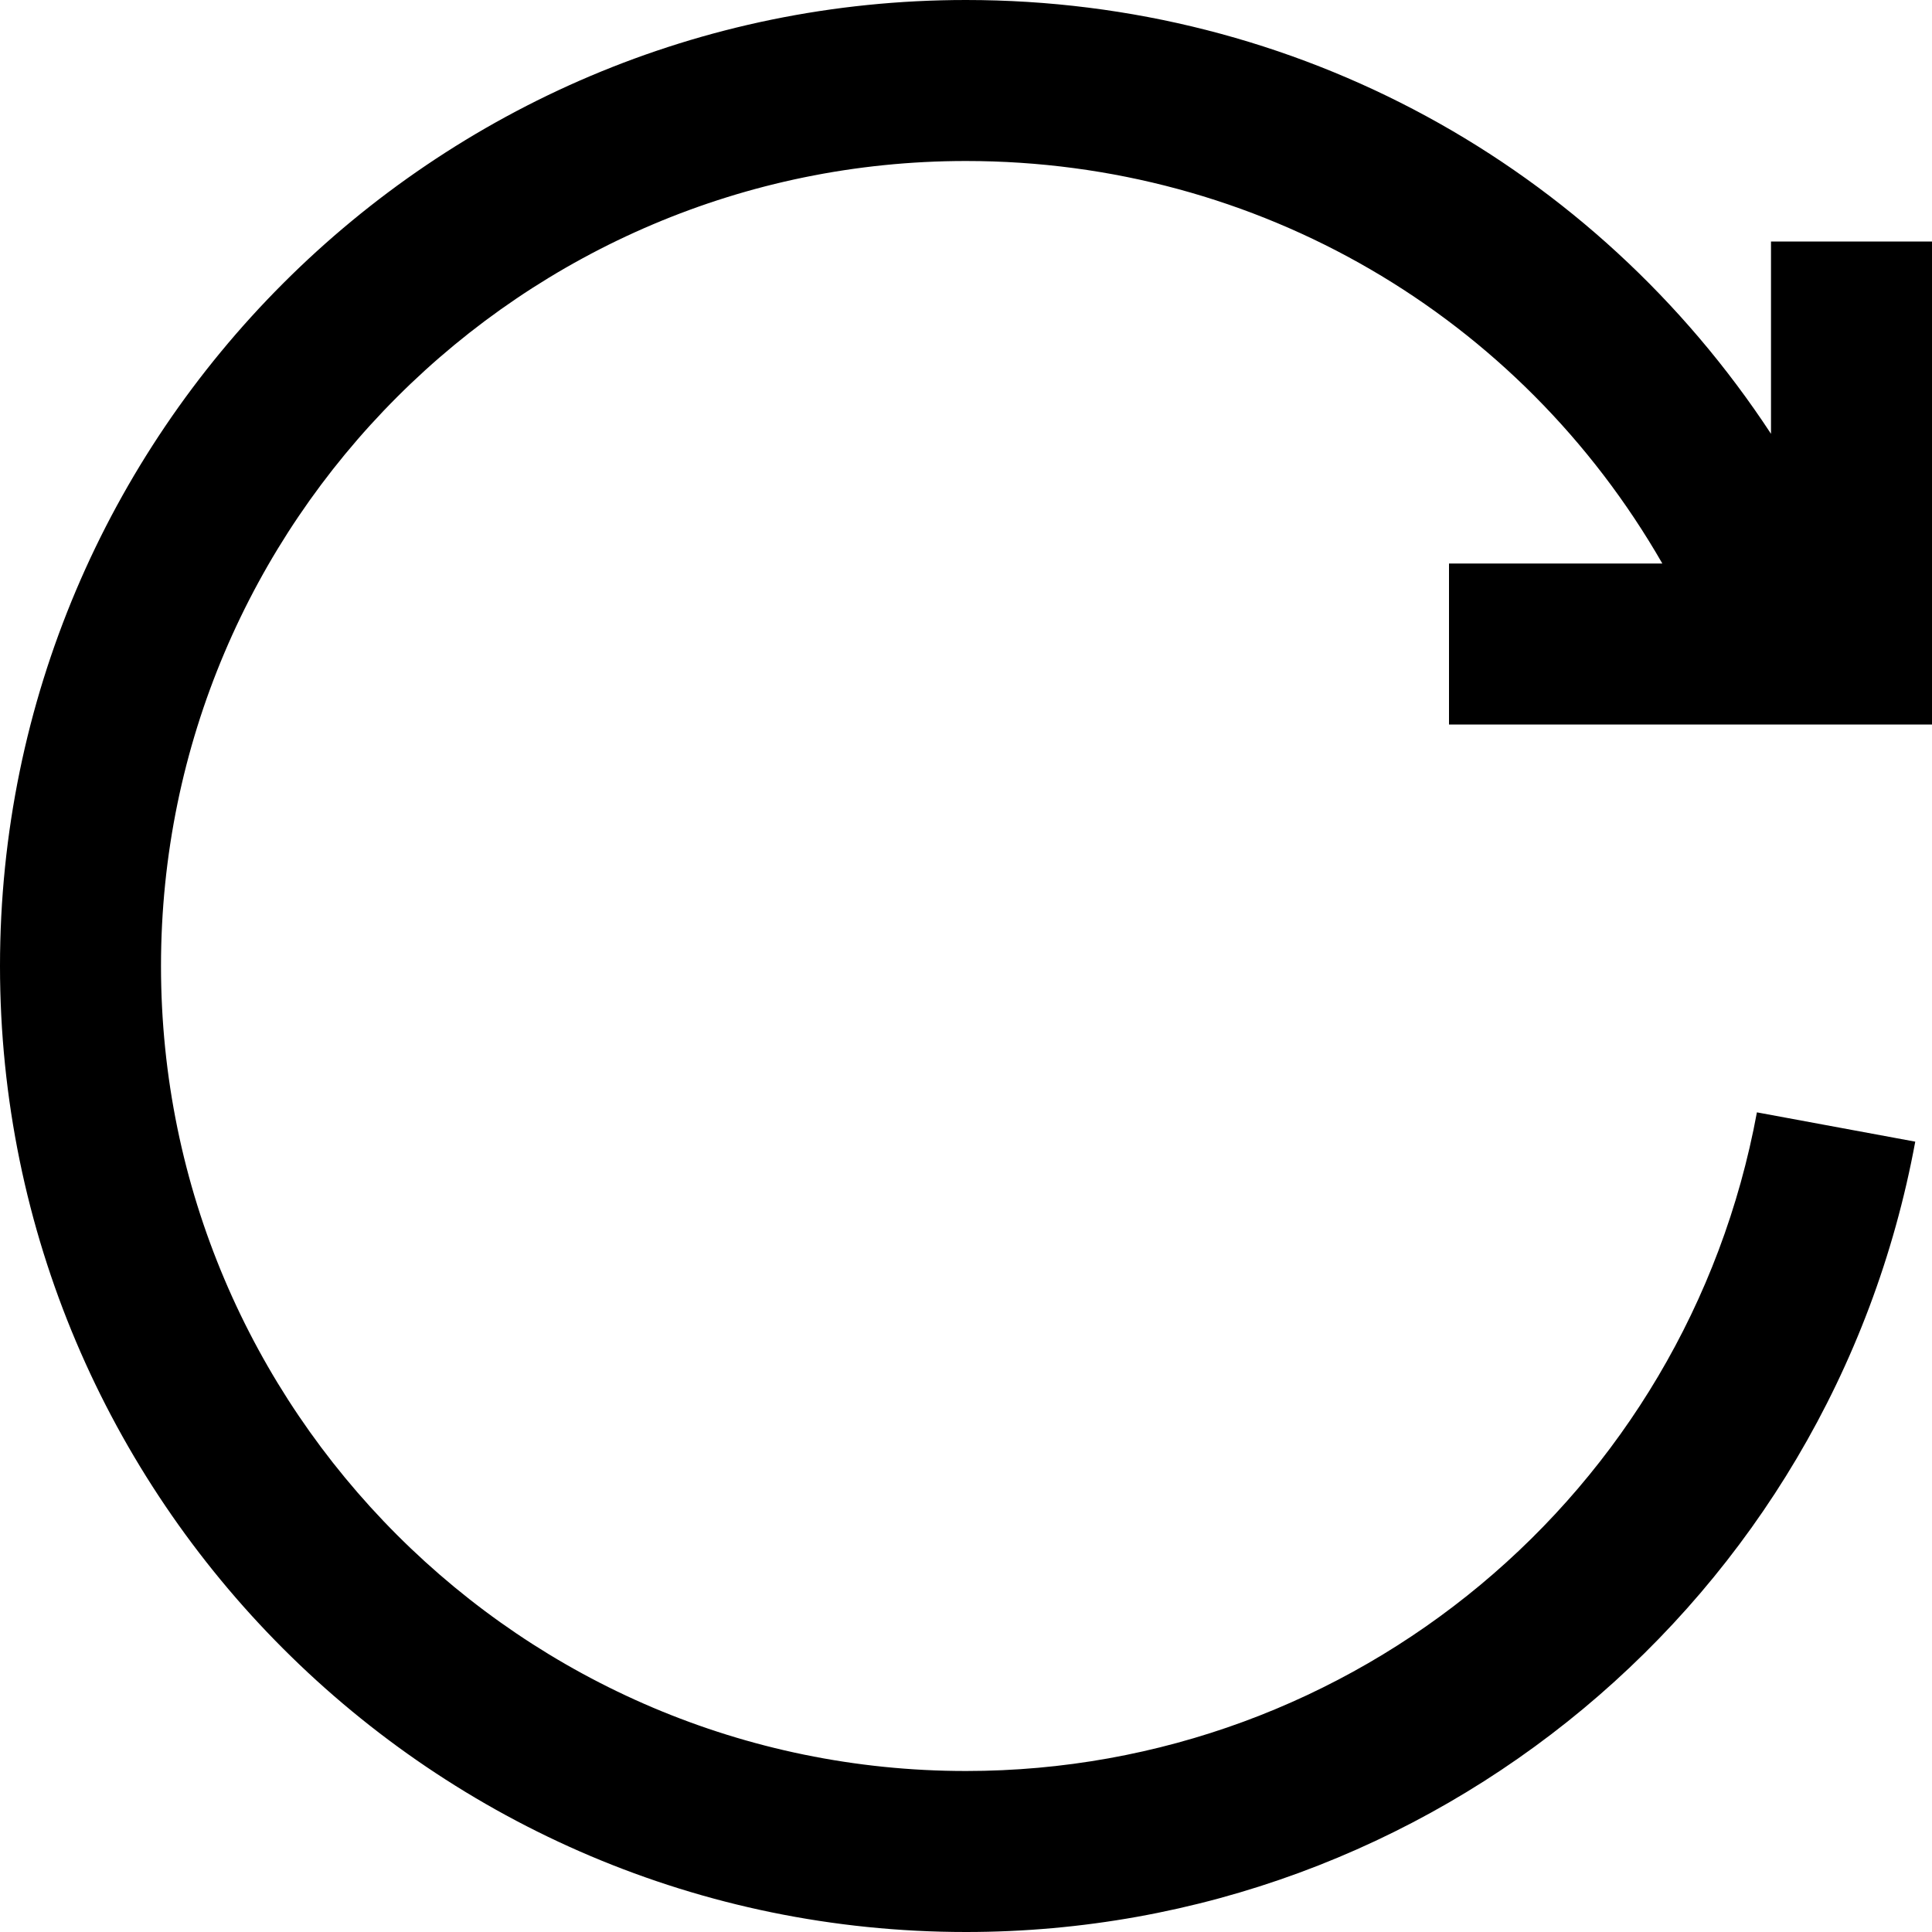<svg width="24" height="24" viewBox="0 0 24 24" fill="none" xmlns="http://www.w3.org/2000/svg">
<path fill-rule="evenodd" clip-rule="evenodd" d="M0 12C0 18.617 5.383 24 12 24C17.783 24 22.742 19.871 23.792 14.182L21.825 13.818C20.95 18.56 16.818 22 12 22C6.486 22 2 17.514 2 12C2 6.486 6.486 2 12 2C15.627 2 18.881 3.92 20.65 7H18V9H24V3H22V5.389C19.812 2.055 16.107 0 12 0C5.383 0 0 5.383 0 12Z" fill="currentColor"/>
</svg>
